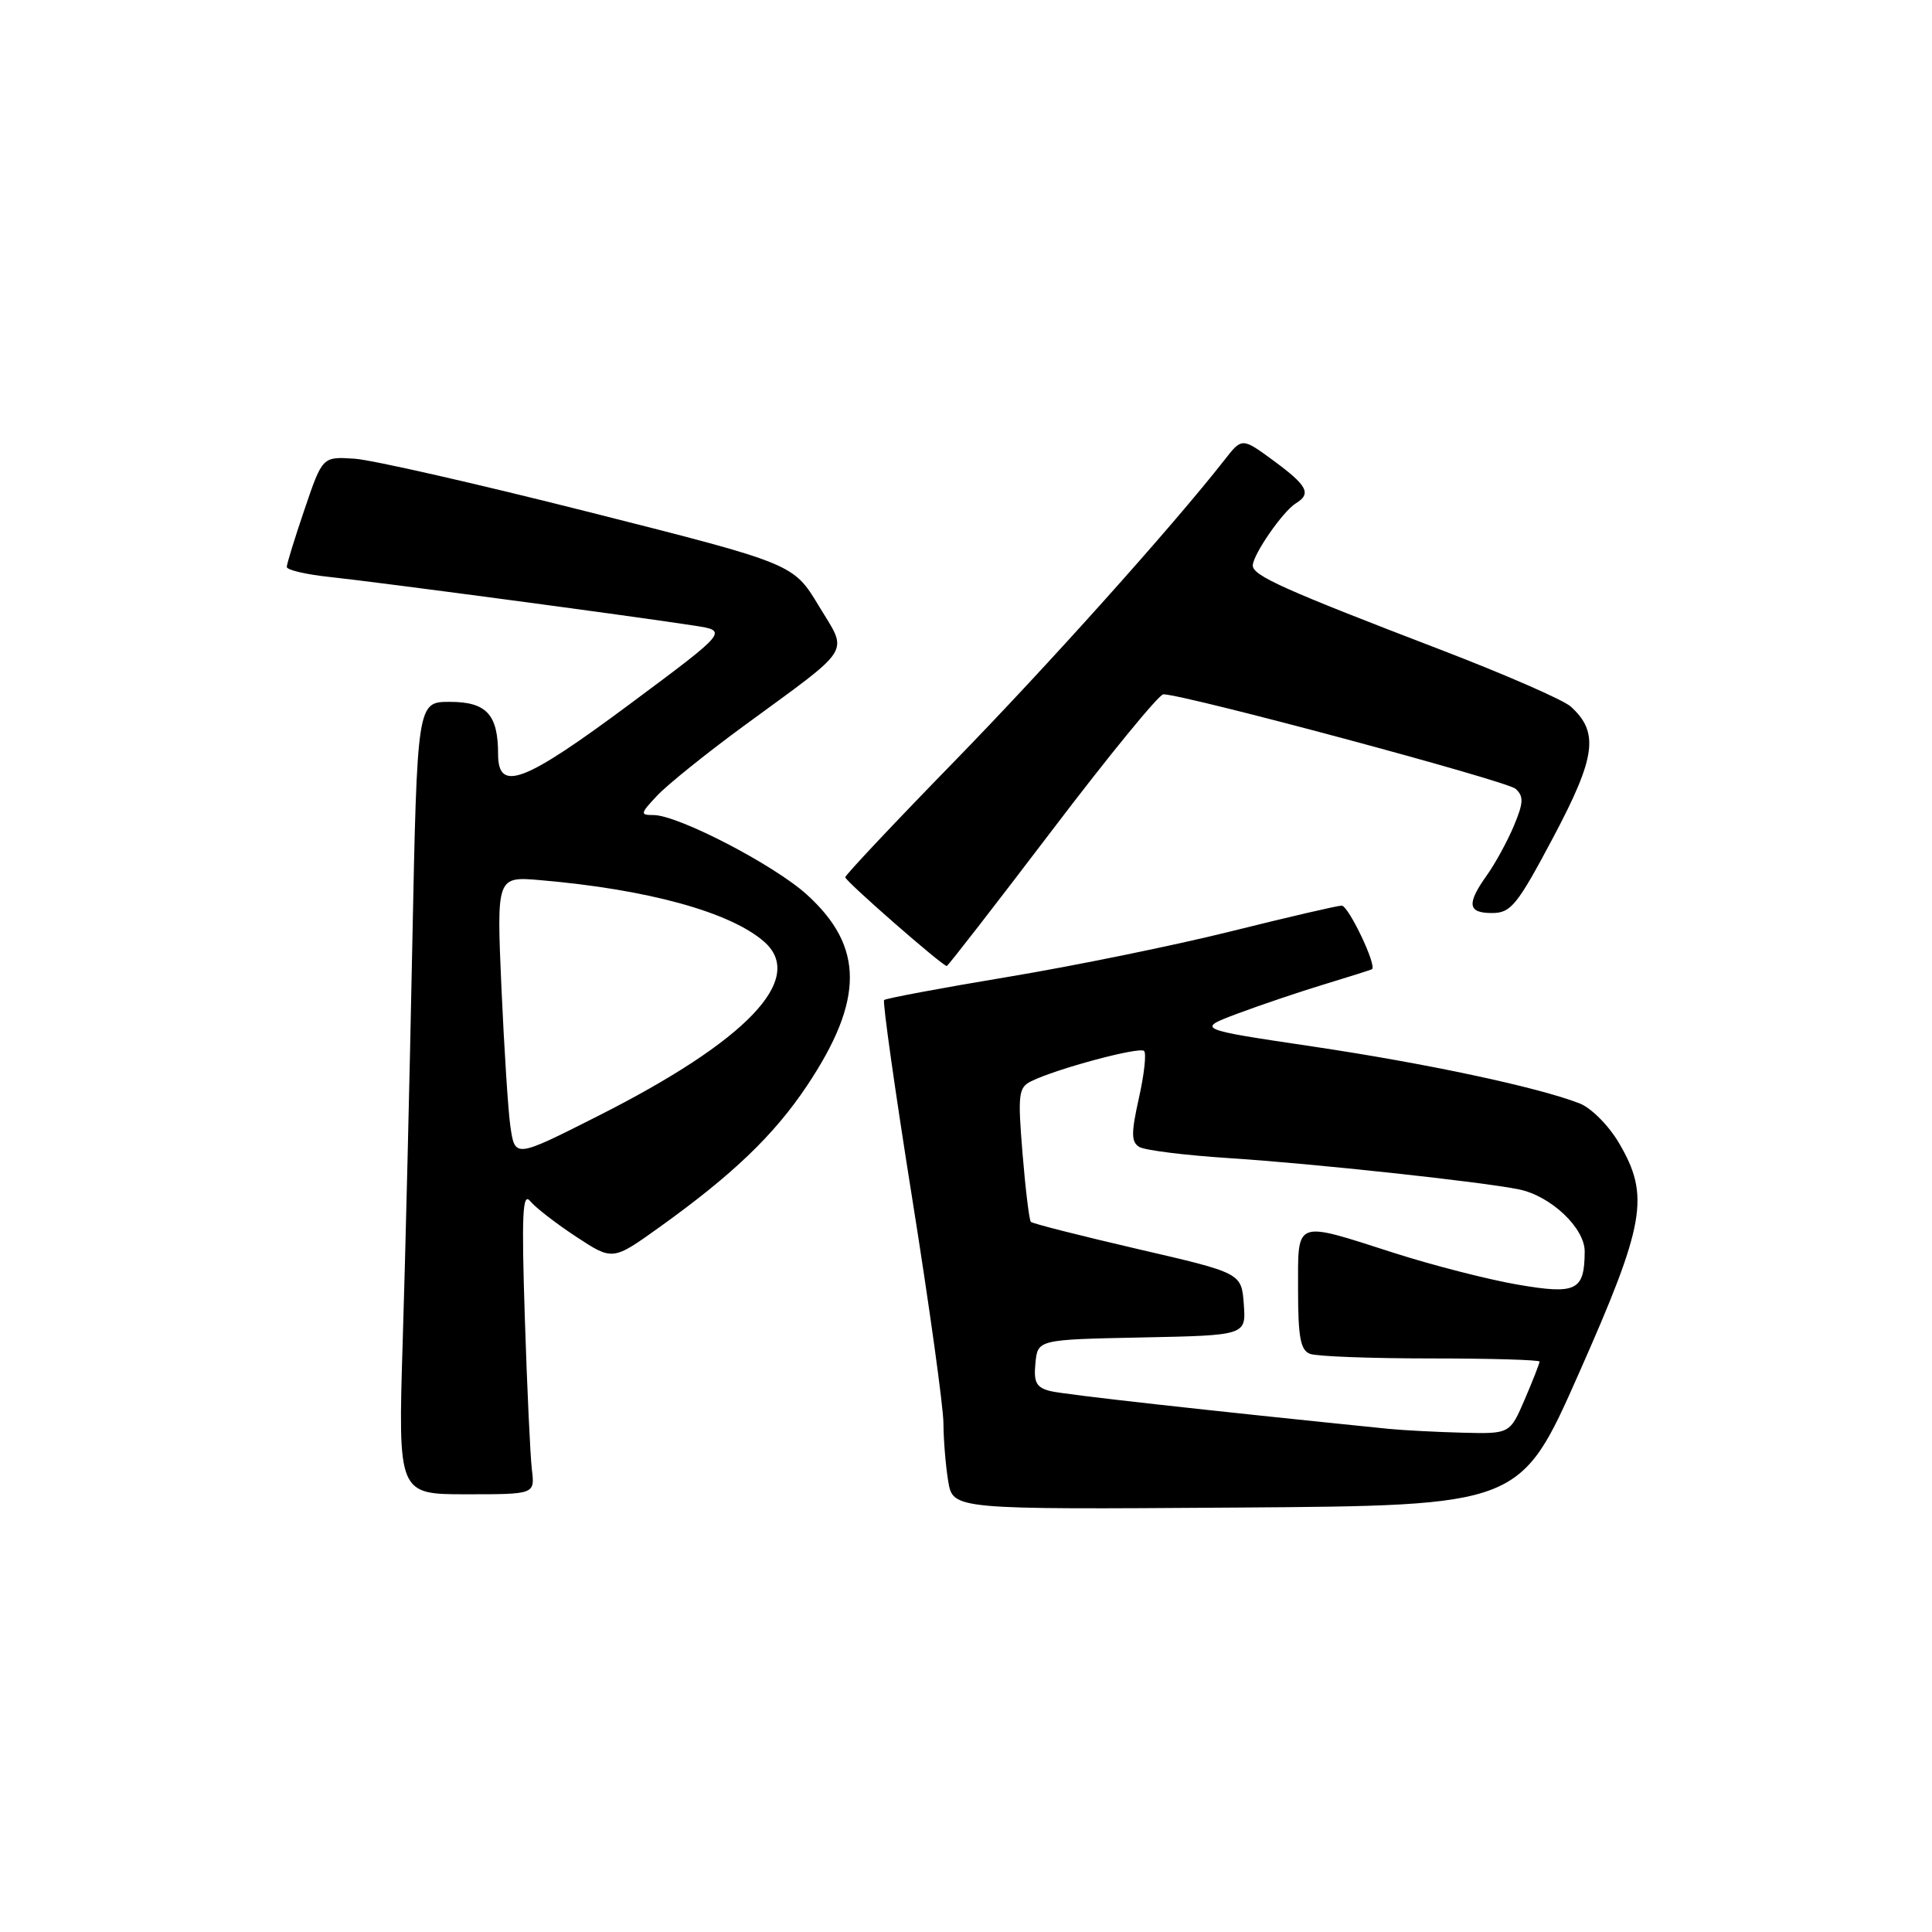 <?xml version="1.0" encoding="UTF-8" standalone="no"?>
<!DOCTYPE svg PUBLIC "-//W3C//DTD SVG 1.1//EN" "http://www.w3.org/Graphics/SVG/1.1/DTD/svg11.dtd" >
<svg xmlns="http://www.w3.org/2000/svg" xmlns:xlink="http://www.w3.org/1999/xlink" version="1.1" viewBox="0 0 256 256">
 <g >
 <path fill="currentColor"
d=" M 209.20 182.00 C 218.01 162.11 218.64 158.48 214.54 151.48 C 213.16 149.13 210.84 146.80 209.29 146.20 C 203.71 144.04 188.96 140.90 173.90 138.66 C 158.50 136.37 158.50 136.37 164.00 134.30 C 167.03 133.17 172.20 131.42 175.50 130.42 C 178.80 129.42 181.63 128.52 181.79 128.43 C 182.49 128.00 178.68 120.00 177.78 120.00 C 177.23 120.00 170.64 121.53 163.14 123.40 C 155.64 125.27 142.31 127.99 133.53 129.45 C 124.75 130.91 117.38 132.29 117.15 132.51 C 116.93 132.74 118.60 144.56 120.87 158.79 C 123.14 173.01 125.00 186.42 125.01 188.58 C 125.02 190.73 125.30 194.19 125.64 196.26 C 126.27 200.02 126.27 200.02 163.86 199.76 C 201.45 199.50 201.45 199.50 209.20 182.00 Z  M 70.48 194.75 C 70.26 192.96 69.84 183.88 69.54 174.56 C 69.10 160.90 69.24 157.91 70.25 159.15 C 70.94 160.00 73.68 162.12 76.34 163.87 C 81.18 167.05 81.18 167.05 87.34 162.64 C 97.07 155.67 102.56 150.41 106.92 143.88 C 114.52 132.50 114.51 125.41 106.89 118.52 C 102.53 114.58 89.84 108.00 86.60 108.00 C 84.79 108.00 84.82 107.82 87.08 105.42 C 88.41 104.00 93.55 99.86 98.50 96.23 C 113.25 85.42 112.40 86.77 108.48 80.26 C 105.13 74.70 105.13 74.70 78.17 67.88 C 63.34 64.13 49.30 60.93 46.97 60.78 C 42.73 60.50 42.73 60.50 40.37 67.44 C 39.07 71.26 38.00 74.72 38.00 75.12 C 38.00 75.53 40.59 76.13 43.75 76.46 C 49.65 77.08 83.95 81.65 92.00 82.90 C 96.50 83.59 96.50 83.59 83.50 93.26 C 69.41 103.74 66.00 105.05 66.00 99.93 C 66.00 94.67 64.46 93.00 59.60 93.00 C 55.28 93.00 55.28 93.00 54.63 125.25 C 54.28 142.99 53.71 166.61 53.36 177.75 C 52.74 198.00 52.74 198.00 61.80 198.00 C 70.87 198.00 70.87 198.00 70.48 194.75 Z  M 139.42 110.00 C 146.94 100.10 153.57 92.00 154.15 92.00 C 156.91 92.00 199.66 103.47 200.82 104.52 C 201.92 105.51 201.88 106.36 200.60 109.42 C 199.75 111.45 198.14 114.40 197.03 115.96 C 194.30 119.79 194.47 121.00 197.75 120.98 C 200.21 120.97 201.06 119.91 205.82 110.94 C 211.47 100.29 211.91 97.04 208.13 93.62 C 207.17 92.75 199.43 89.37 190.94 86.11 C 170.23 78.17 166.00 76.28 166.00 74.94 C 166.00 73.51 169.98 67.76 171.70 66.70 C 173.80 65.41 173.25 64.36 168.79 61.07 C 164.57 57.97 164.57 57.97 162.25 60.95 C 155.30 69.82 138.78 88.25 126.25 101.10 C 118.41 109.14 112.00 115.96 112.00 116.24 C 112.00 116.75 124.87 128.00 125.45 128.00 C 125.61 128.00 131.89 119.90 139.42 110.00 Z  M 184.00 189.33 C 159.81 186.88 141.06 184.79 139.20 184.33 C 137.31 183.86 136.95 183.19 137.20 180.63 C 137.50 177.50 137.50 177.50 151.31 177.22 C 165.11 176.94 165.11 176.94 164.81 172.81 C 164.50 168.68 164.50 168.68 150.74 165.50 C 143.17 163.74 136.80 162.13 136.59 161.90 C 136.38 161.68 135.88 157.60 135.49 152.84 C 134.85 145.00 134.95 144.10 136.64 143.27 C 139.97 141.62 151.00 138.66 151.60 139.26 C 151.92 139.58 151.61 142.39 150.91 145.50 C 149.88 150.13 149.88 151.31 150.95 151.97 C 151.67 152.42 157.04 153.08 162.88 153.46 C 173.73 154.15 196.28 156.58 201.27 157.60 C 205.50 158.47 210.00 162.72 209.98 165.84 C 209.95 171.03 208.89 171.56 201.11 170.22 C 197.25 169.56 189.86 167.67 184.69 166.01 C 171.40 161.75 172.00 161.52 172.00 170.89 C 172.00 177.17 172.32 178.91 173.58 179.39 C 174.45 179.73 181.65 180.00 189.58 180.00 C 197.51 180.00 204.00 180.19 204.00 180.42 C 204.00 180.65 203.12 182.90 202.04 185.42 C 200.07 190.00 200.07 190.00 193.79 189.84 C 190.33 189.75 185.93 189.52 184.00 189.33 Z  M 67.62 149.20 C 67.33 147.16 66.80 138.89 66.44 130.81 C 65.80 116.12 65.80 116.12 71.65 116.63 C 85.84 117.85 96.78 120.86 101.25 124.78 C 106.84 129.68 98.99 137.91 79.15 147.92 C 68.19 153.45 68.24 153.45 67.62 149.20 Z "/>
</g>
</svg>
